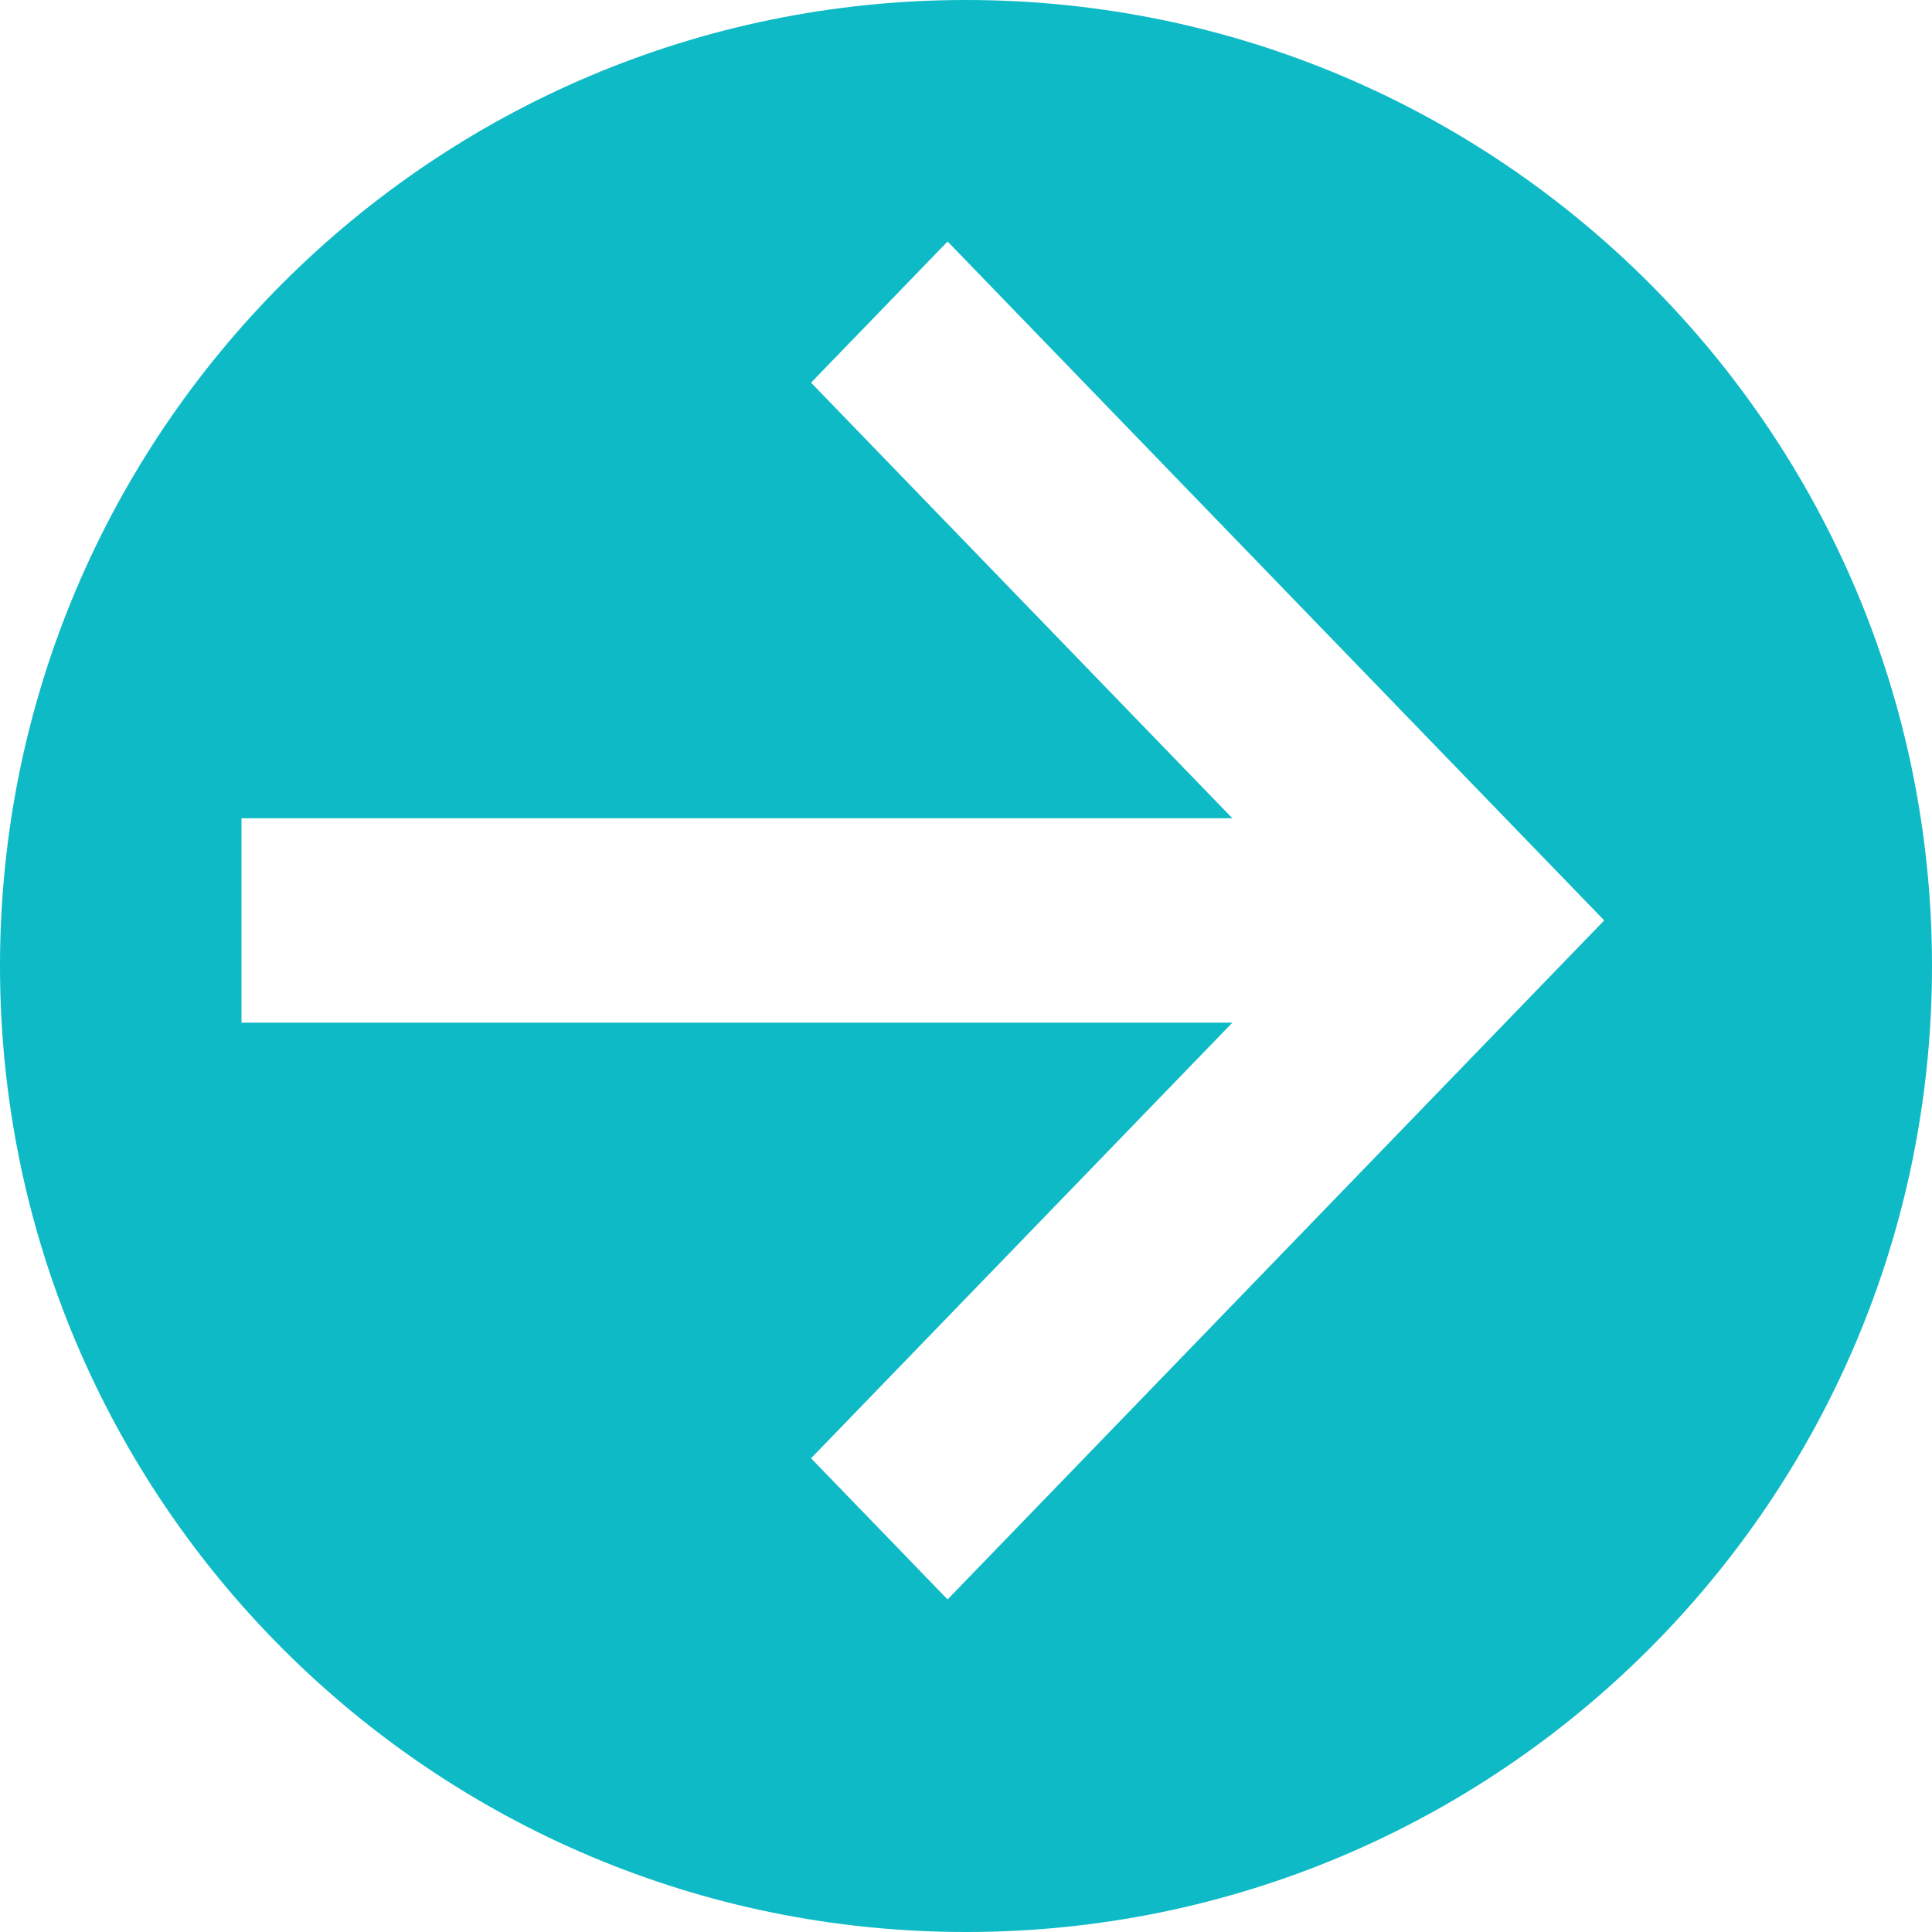 <?xml version="1.0" encoding="UTF-8"?>
<svg width="15px" height="15px" viewBox="0 0 15 15" version="1.1" xmlns="http://www.w3.org/2000/svg" xmlns:xlink="http://www.w3.org/1999/xlink">
    <!-- Generator: Sketch 51.3 (57544) - http://www.bohemiancoding.com/sketch -->
    <title>Arrow</title>
    <desc>Created with Sketch.</desc>
    <defs></defs>
    <g id="Final" stroke="none" stroke-width="1" fill="none" fill-rule="evenodd">
        <g id="Montserrat" transform="translate(-913, -856)" fill="#0EBAC5" fill-rule="nonzero">
            <path d="M920.5,871 C916.358,871 913,867.642 913,863.5 C913,859.358 916.358,856 920.5,856 C924.642,856 928,859.358 928,863.5 C928,867.642 924.642,871 920.5,871 Z M919.297,858.971 L922.568,862.353 L914.875,862.353 L914.875,863.94 L922.568,863.94 L919.297,867.322 L920.357,868.418 L925.455,863.146 L920.357,857.875 L919.297,858.971 Z" id="Arrow"></path>
        </g>
    </g>
</svg>